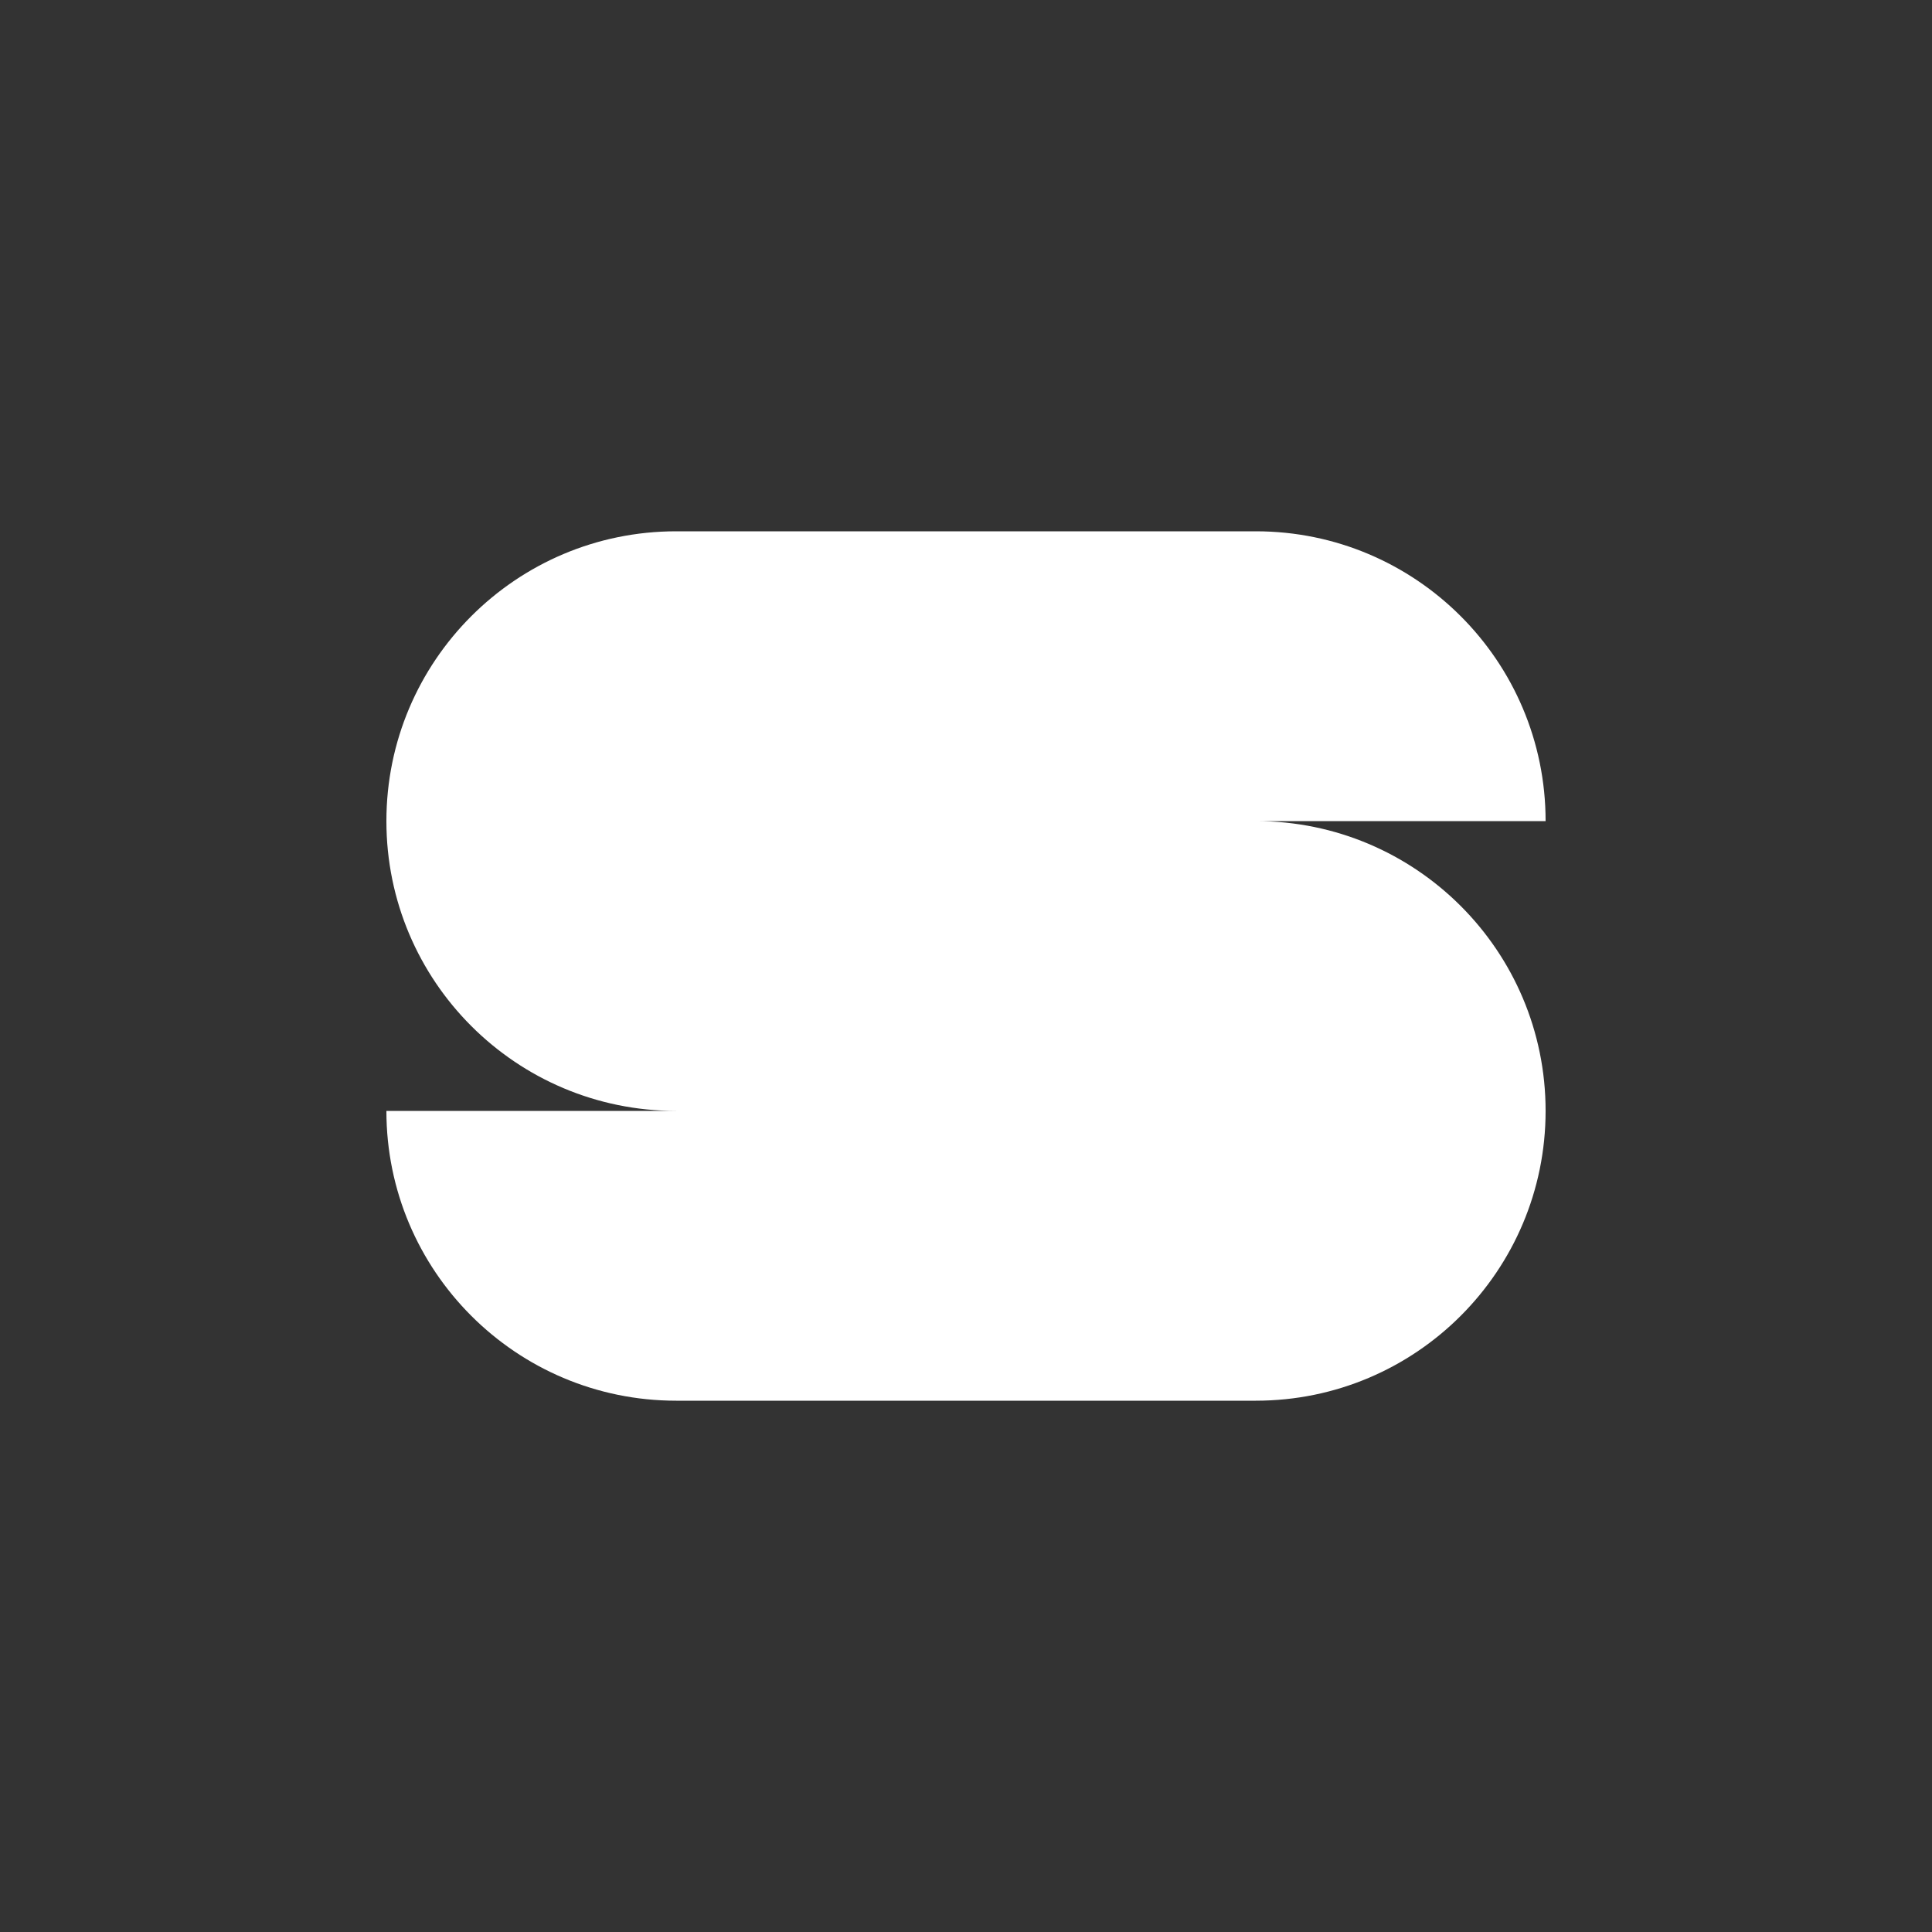 <?xml version="1.0" encoding="UTF-8"?>
<svg id="Layer_2" data-name="Layer 2" xmlns="http://www.w3.org/2000/svg" viewBox="0 0 1000 1000">
  <rect x="0" y="0" width="1000" height="1000" fill="#333333" stroke="none"/>
  <defs>
    <style>
      .cls-1 {
        fill: #fff;
      }

      .cls-2 {
        fill: none;
      }
    </style>
  </defs>
  <g id="Ebene_1" data-name="Ebene 1">
    <g>
      <path class="cls-2" d="M0,0v1000h1000V0H0Z"/>
      <path class="cls-1" d="M800,575c0,82.84-67.16,150-150,150h-300c-82.84,0-150-67.16-150-150h150c-82.84,0-150-67.16-150-150s67.16-150,150-150h300c82.84,0,150,67.16,150,150h-150c82.84,0,150,67.16,150,150Z"/>
    </g>
  </g>
</svg>